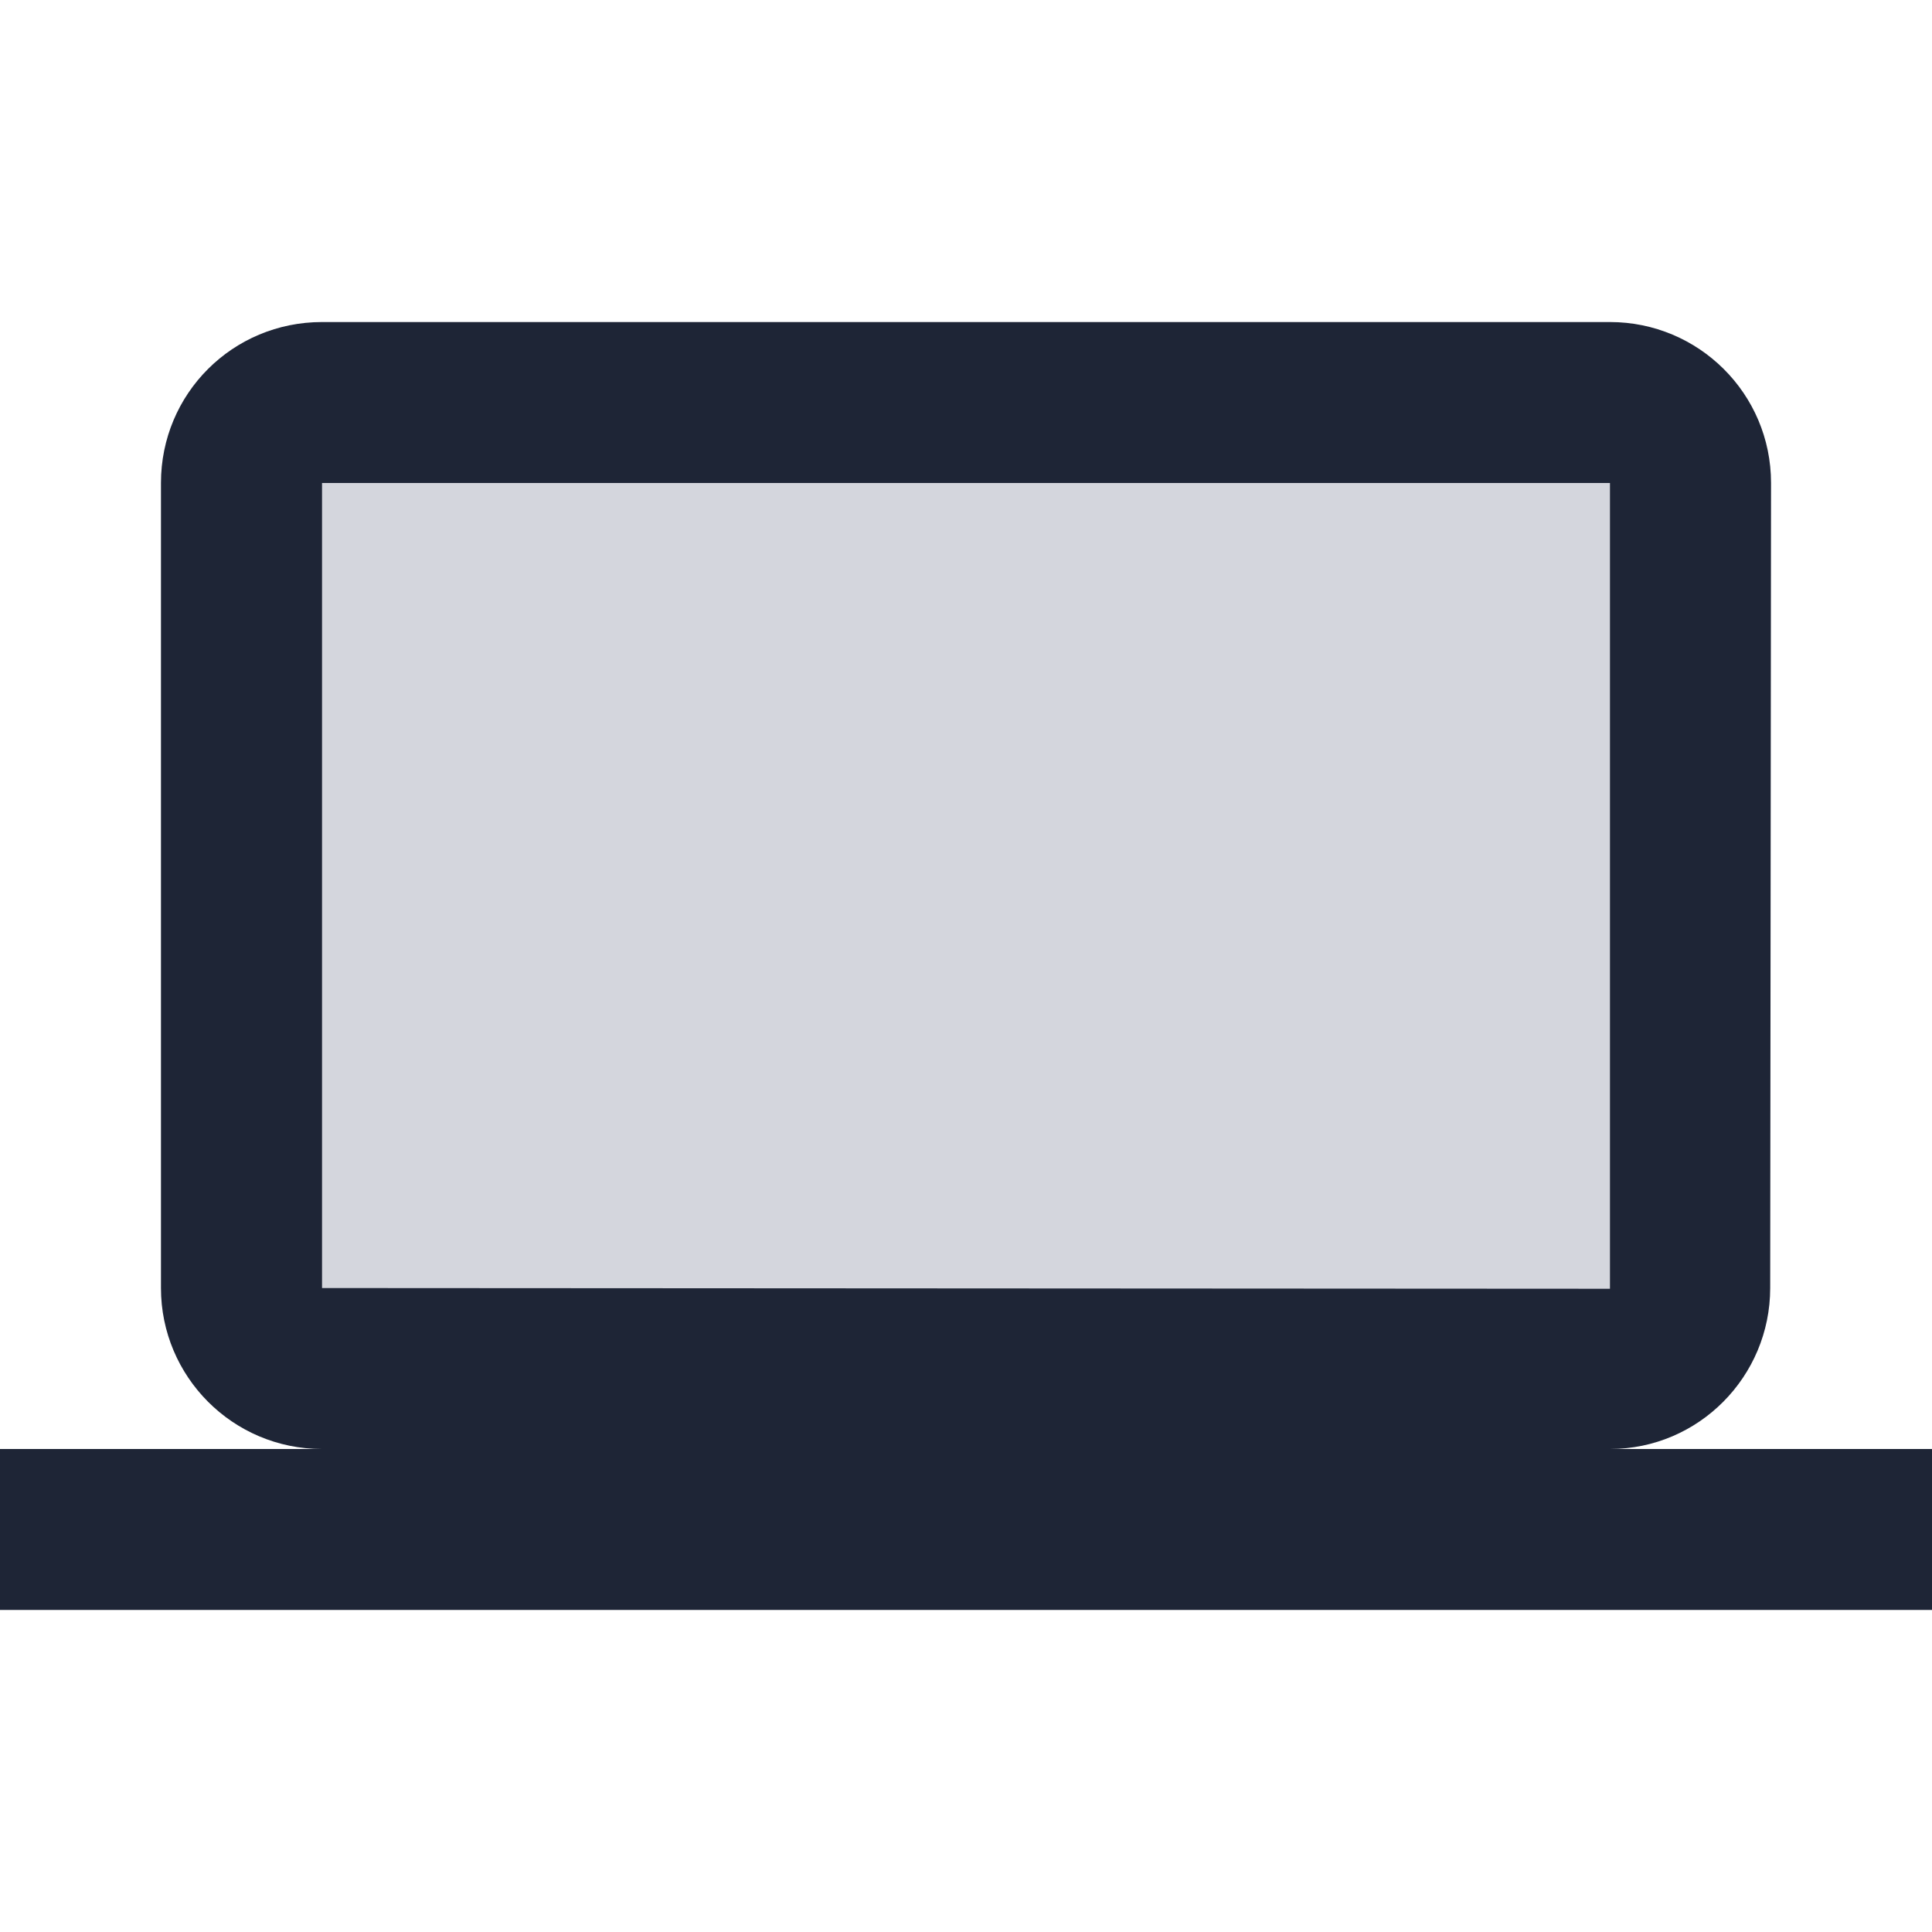 <svg width="16" height="16" viewBox="0 0 16 16" fill="none" xmlns="http://www.w3.org/2000/svg">
<rect x="2" y="4" width="12" height="7" fill="#6E768E" fill-opacity="0.3"/>
<path d="M13.333 12C14.067 12 14.66 11.4 14.66 10.667L14.667 4C14.667 3.26 14.067 2.667 13.333 2.667H2.667C1.927 2.667 1.333 3.26 1.333 4V10.667C1.333 11.4 1.927 12 2.667 12H0V13.333H16V12H13.333ZM2.667 10.667V4H13.333V10.673L2.667 10.667Z" fill="#1E2536"/>
</svg>
